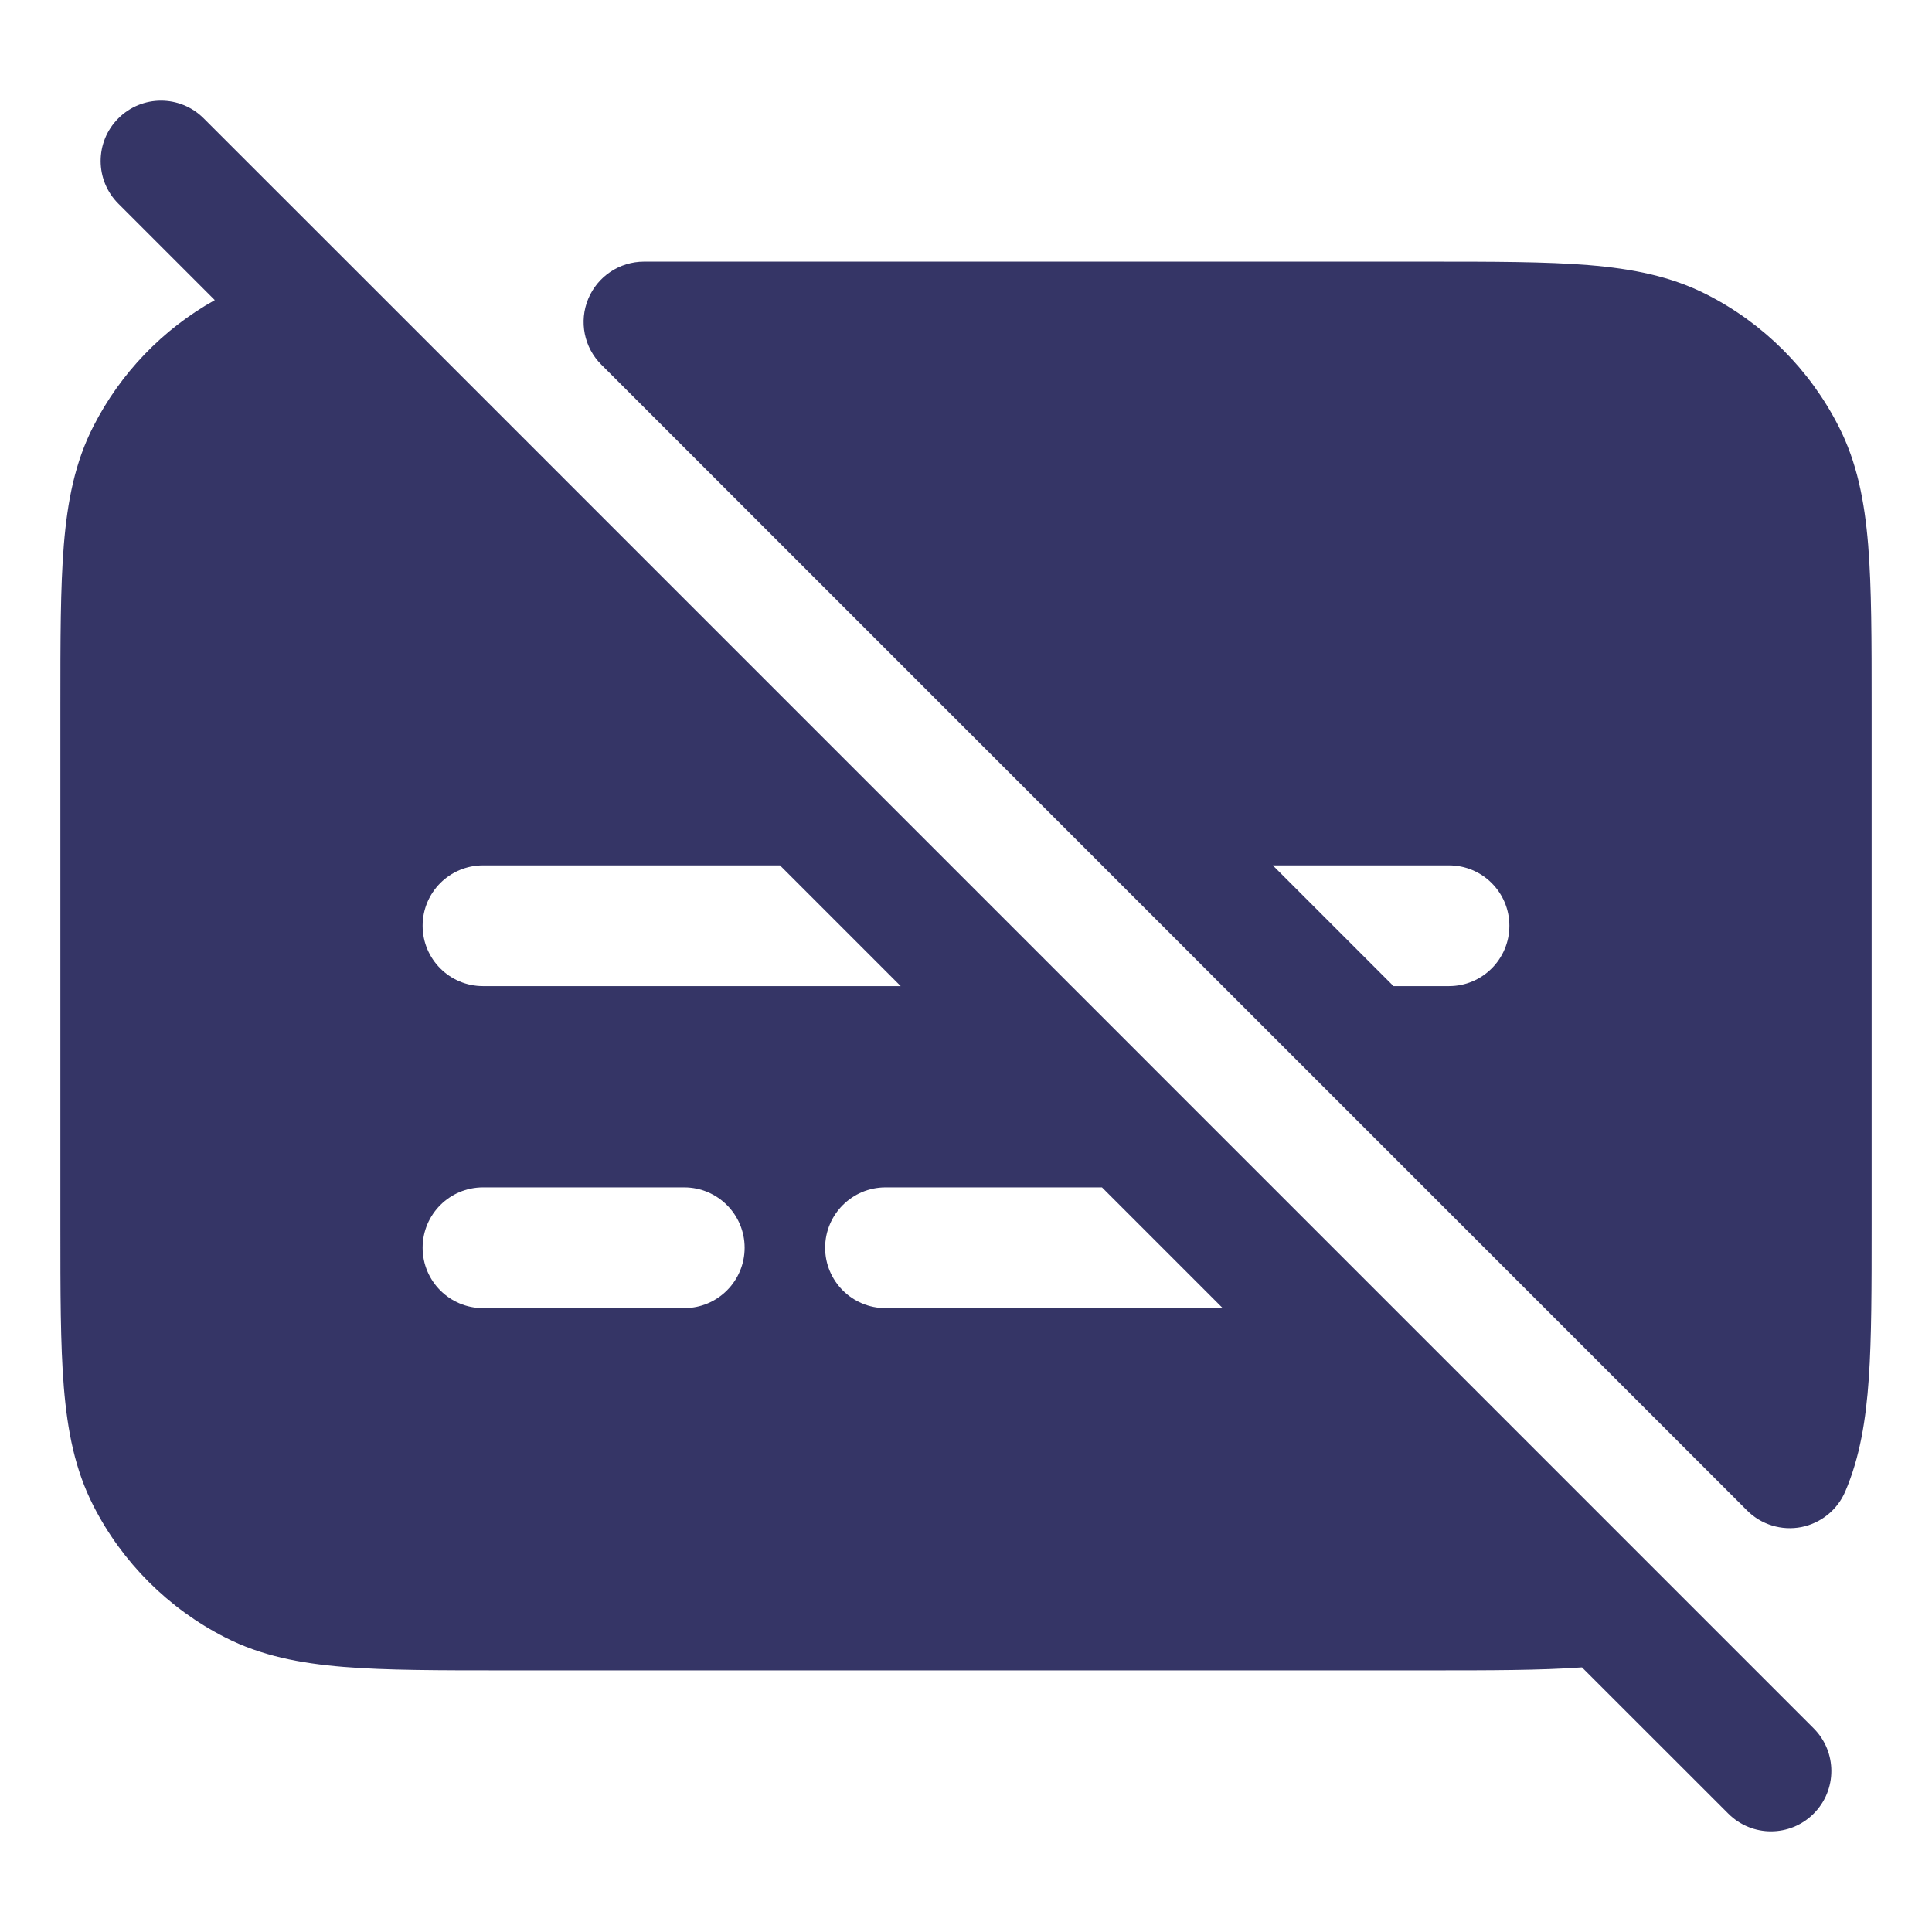 <svg width="24" height="24" viewBox="0 0 24 24" fill="none" xmlns="http://www.w3.org/2000/svg">
<path fill-rule="evenodd" clip-rule="evenodd" d="M2.53 1.47C2.237 1.177 1.763 1.177 1.47 1.47C1.177 1.763 1.177 2.237 1.47 2.53L2.668 3.728C2.021 4.09 1.496 4.636 1.159 5.298C0.932 5.742 0.838 6.222 0.793 6.769C0.75 7.299 0.75 7.955 0.75 8.768V15.232C0.75 16.045 0.75 16.701 0.793 17.232C0.838 17.778 0.932 18.258 1.159 18.703C1.518 19.408 2.092 19.982 2.798 20.341C3.242 20.568 3.722 20.662 4.269 20.707C4.799 20.75 5.455 20.75 6.268 20.75H17.753C18.509 20.75 19.133 20.75 19.652 20.713L21.47 22.53C21.763 22.823 22.237 22.823 22.53 22.53C22.823 22.237 22.823 21.763 22.53 21.47L4.598 3.537C4.598 3.537 4.598 3.537 4.598 3.537L2.53 1.47ZM15.189 16.25L13.689 14.75H11C10.586 14.75 10.25 15.086 10.25 15.5C10.25 15.914 10.586 16.25 11 16.25H15.189ZM11.189 12.25L9.689 10.75H6C5.586 10.75 5.25 11.086 5.25 11.5C5.25 11.914 5.586 12.25 6 12.25H11.189ZM9.25 15.5C9.25 15.086 8.914 14.75 8.5 14.75H6C5.586 14.75 5.25 15.086 5.25 15.5C5.25 15.914 5.586 16.25 6 16.25H8.5C8.914 16.25 9.25 15.914 9.25 15.5Z" fill="#353566"/>
<path fill-rule="evenodd" clip-rule="evenodd" d="M19.732 3.293C20.278 3.338 20.758 3.432 21.203 3.659C21.908 4.018 22.482 4.592 22.841 5.298C23.068 5.742 23.162 6.222 23.207 6.769C23.25 7.299 23.25 7.955 23.25 8.768V15.226C23.25 15.989 23.25 16.612 23.215 17.122C23.179 17.642 23.104 18.103 22.923 18.527C22.826 18.756 22.62 18.922 22.376 18.97C22.131 19.017 21.879 18.94 21.703 18.764L7.47 4.53C7.255 4.316 7.191 3.993 7.307 3.713C7.423 3.433 7.697 3.25 8 3.25L17.732 3.25C18.545 3.25 19.201 3.25 19.732 3.293ZM17.311 12.25L15.811 10.75H18C18.414 10.75 18.75 11.086 18.75 11.5C18.75 11.914 18.414 12.25 18 12.25H17.311Z" fill="#353566"/>
</svg>
